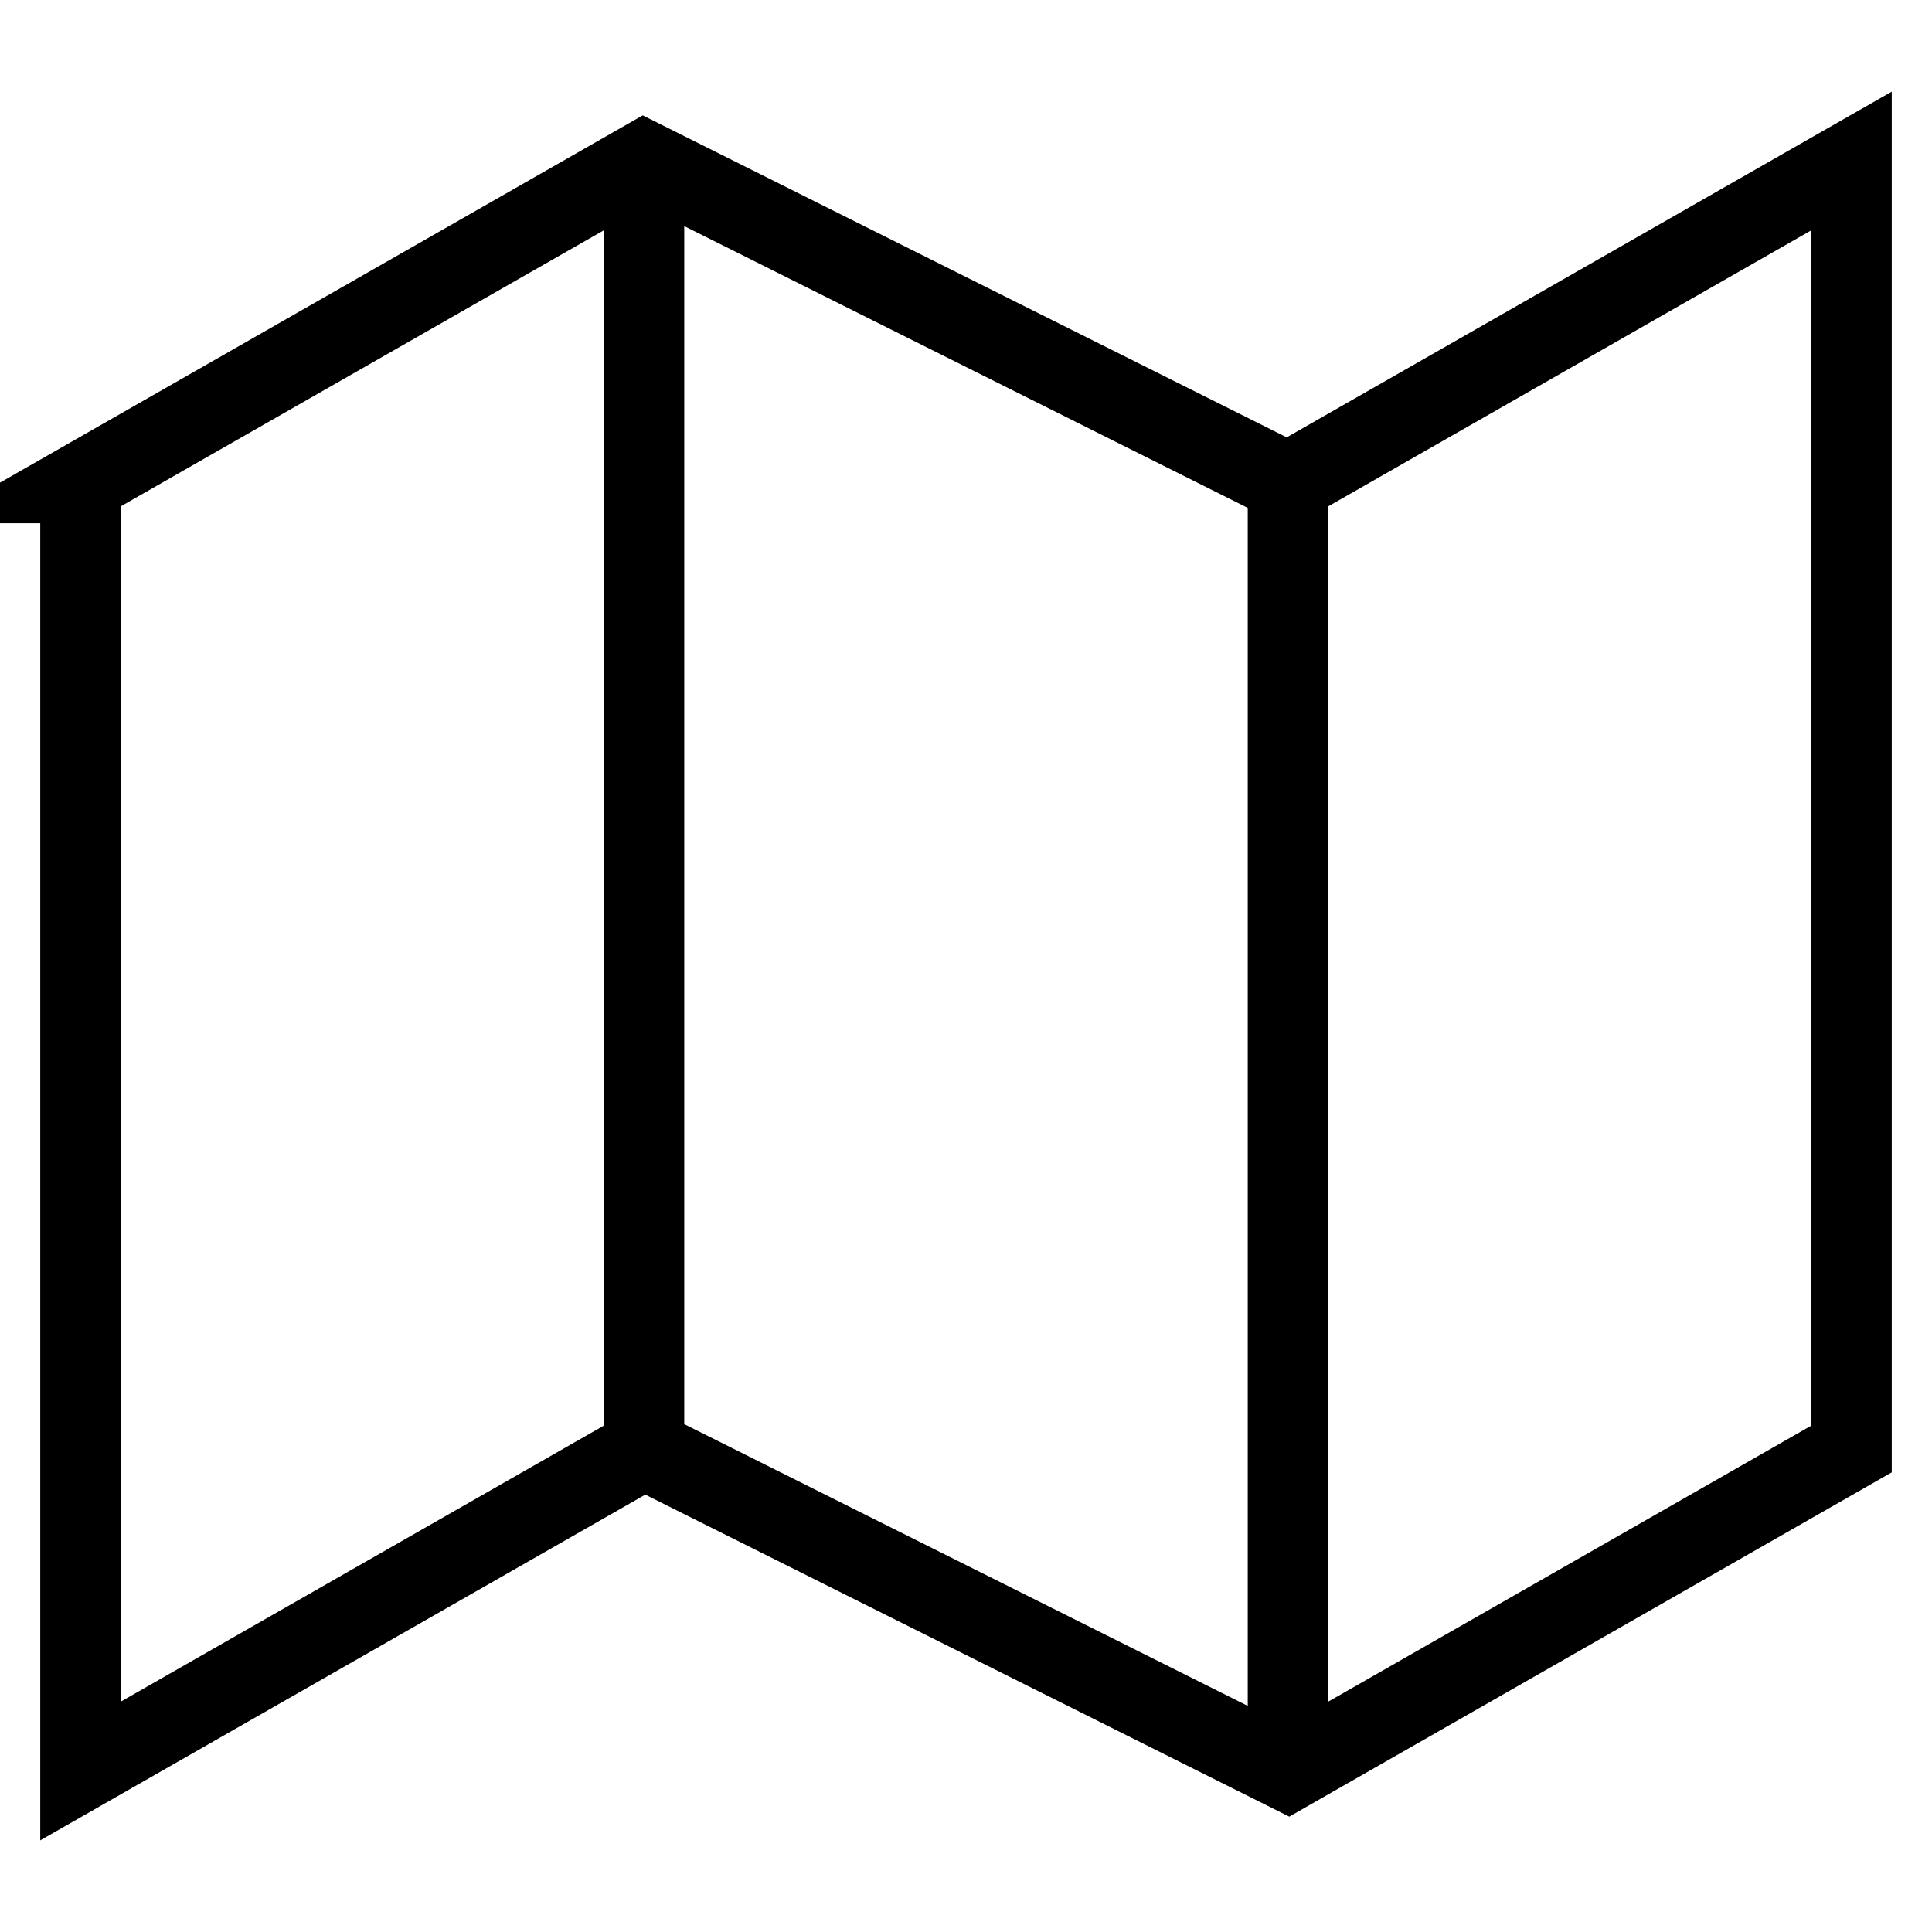 <svg xmlns="http://www.w3.org/2000/svg" viewBox="0 0 24 24" width="24" height="24" fill="none" stroke="currentColor" strokeWidth="2" strokeLinecap="round" strokeLinejoin="round"
>
  <path d="M1 6v16l7-4 8 4 7-4V2l-7 4-8-4-7 4zM8 2v16M16 6v16" />
</svg>
